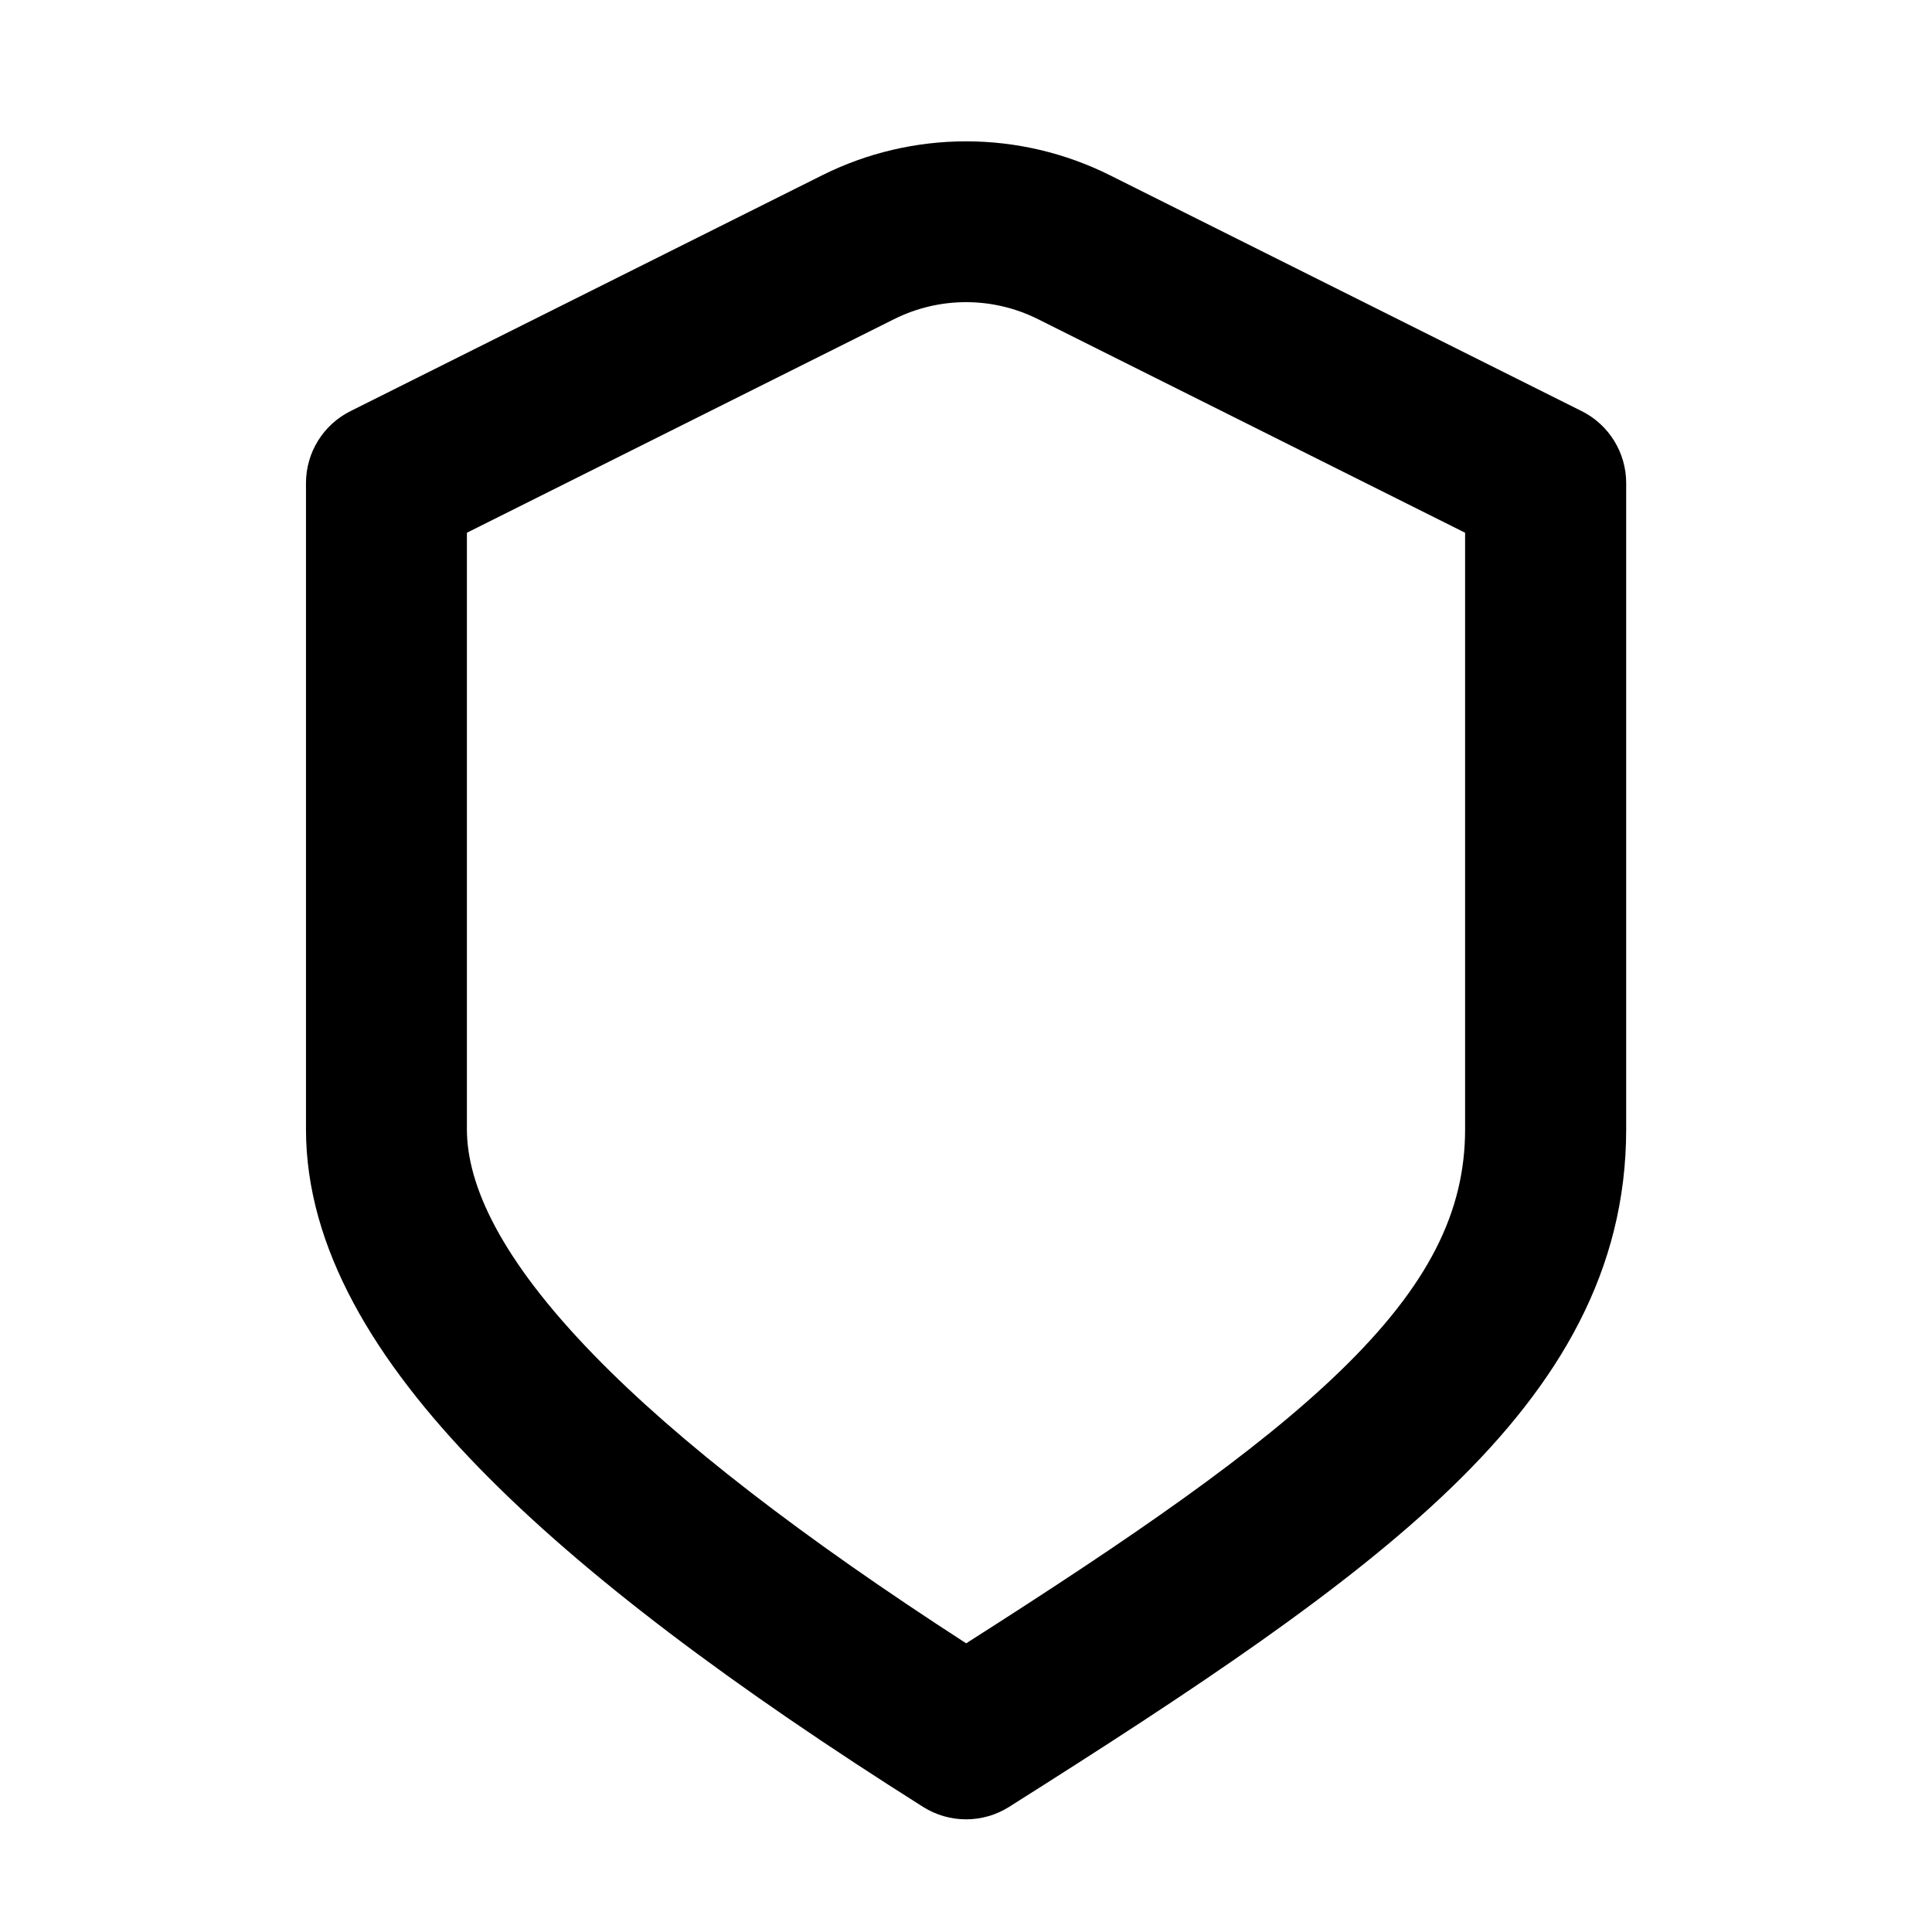 <svg fill="none" height="24" viewBox="0 0 24 24" width="24" xmlns="http://www.w3.org/2000/svg"><path clip-rule="evenodd" d="m12.895 3.965c-.563-.282-1.226-.282-1.789 0l-5.306 2.653v7.41c0 .693.418 1.612 1.578 2.805 1.05 1.08 2.594 2.268 4.624 3.581 2.061-1.313 3.596-2.367 4.642-3.378 1.107-1.071 1.556-1.989 1.556-3.008v-7.41zm7.306 2.035v8.028c0 1.752-.832 3.156-2.166 4.446-1.306 1.264-3.195 2.516-5.5 3.972-.326.206-.742.206-1.068 0-2.344-1.48-4.221-2.88-5.522-4.218-1.281-1.318-2.144-2.72-2.144-4.199v-8.028c0-.379.214-.725.553-.894l5.858-2.929c1.126-.563 2.452-.563 3.578 0l5.858 2.929c.339.169.553.516.553.894z" fill="currentColor" fill-rule="evenodd"/></svg>